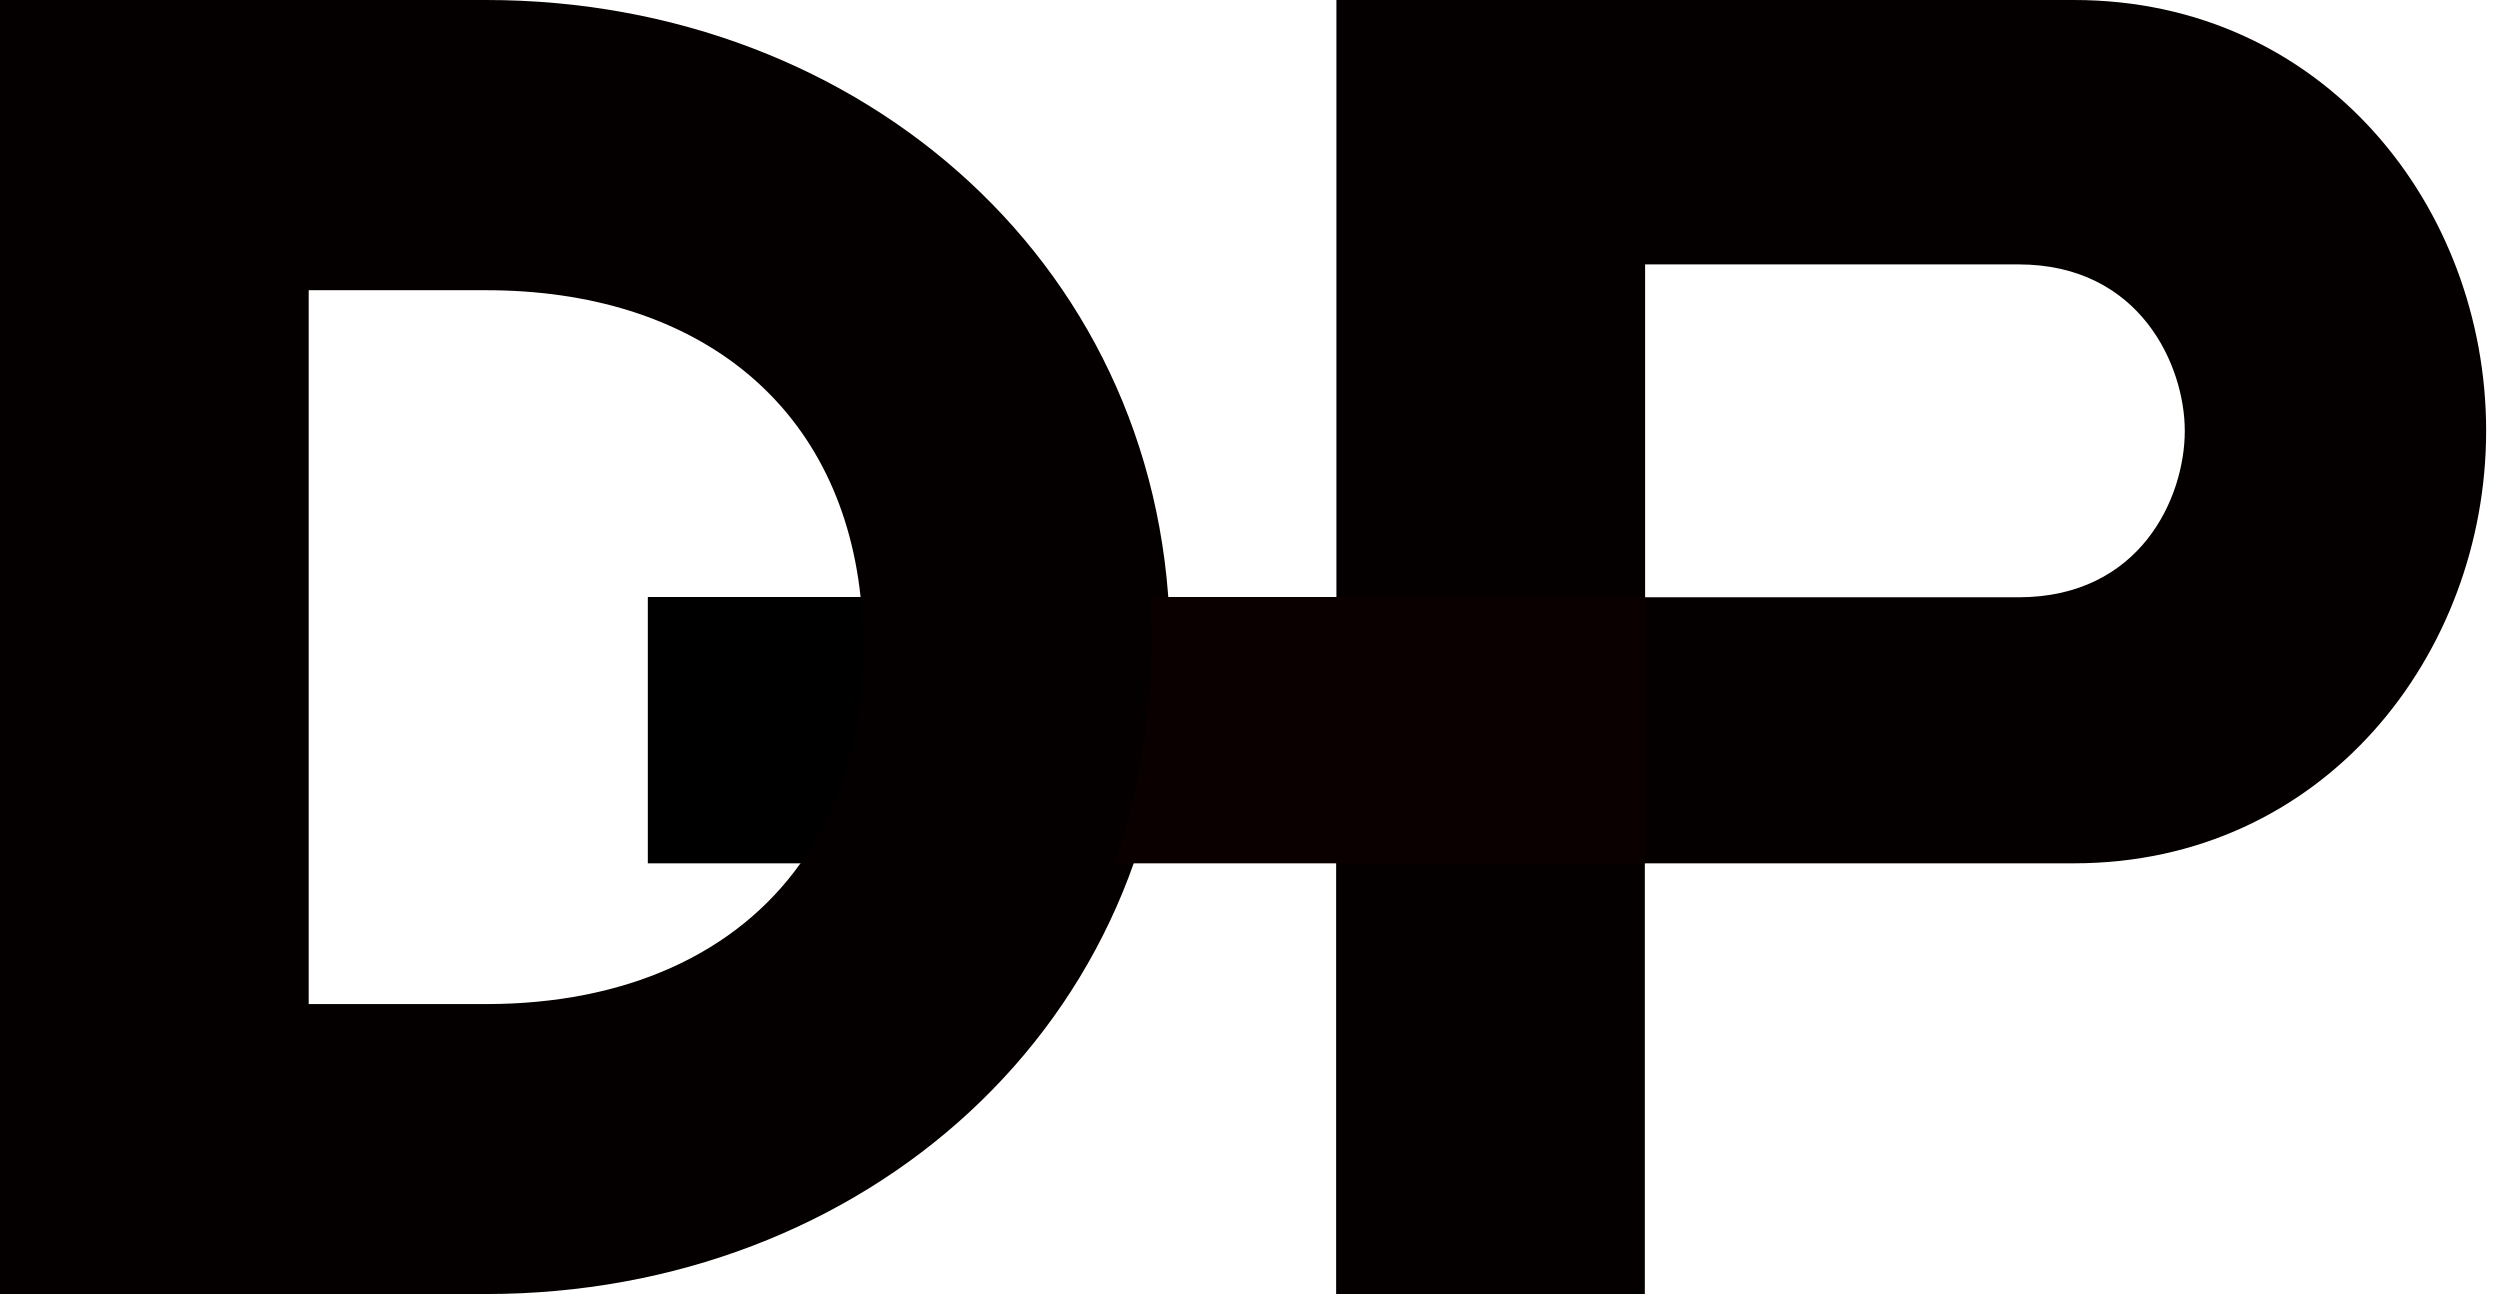 <svg width="92" height="48" viewBox="0 0 92 48" fill="none" xmlns="http://www.w3.org/2000/svg">
<g id="Group">
<path id="Vector" d="M29.94 31.77H23.84V21.97H32.31C32.34 22.55 32.31 23.08 32.31 23.72C32.31 26.91 31.51 29.57 30.02 31.65L29.93 31.77H29.94Z" fill="#000000"/>
<path id="Vector_2" d="M49.18 21.97V0H76.32C85.51 0 91.49 7.62 91.49 15.85C91.49 24.08 85.51 31.77 76.32 31.77H60.53V47.62H49.17V32.05M80.4 15.85C80.4 13.47 78.77 9.73 74.28 9.73H60.54V21.98H74.28C78.77 21.98 80.4 18.31 80.4 15.86V15.85Z" fill="#040000"/>
<path id="Vector_3" d="M17.89 0H6.10352e-05V47.62H17.89C31.77 47.62 43.06 37.69 43.06 23.81C43.06 9.93 31.77 0 17.89 0ZM29.48 31.75L29.45 31.78C27.07 35.12 22.99 36.95 17.89 36.95H11.36V10.68H17.89C25.56 10.68 30.9 14.8 31.67 21.97C31.73 22.56 31.77 23.17 31.77 23.81C31.77 27 30.97 29.66 29.48 31.74V31.75Z" fill="#050000"/>
<path id="Vector_4" d="M60.54 21.97H49.19H42.31C42.31 21.97 42.82 26.45 41.04 31.77H60.54" fill="#0b0000"/>
</g>
</svg>
